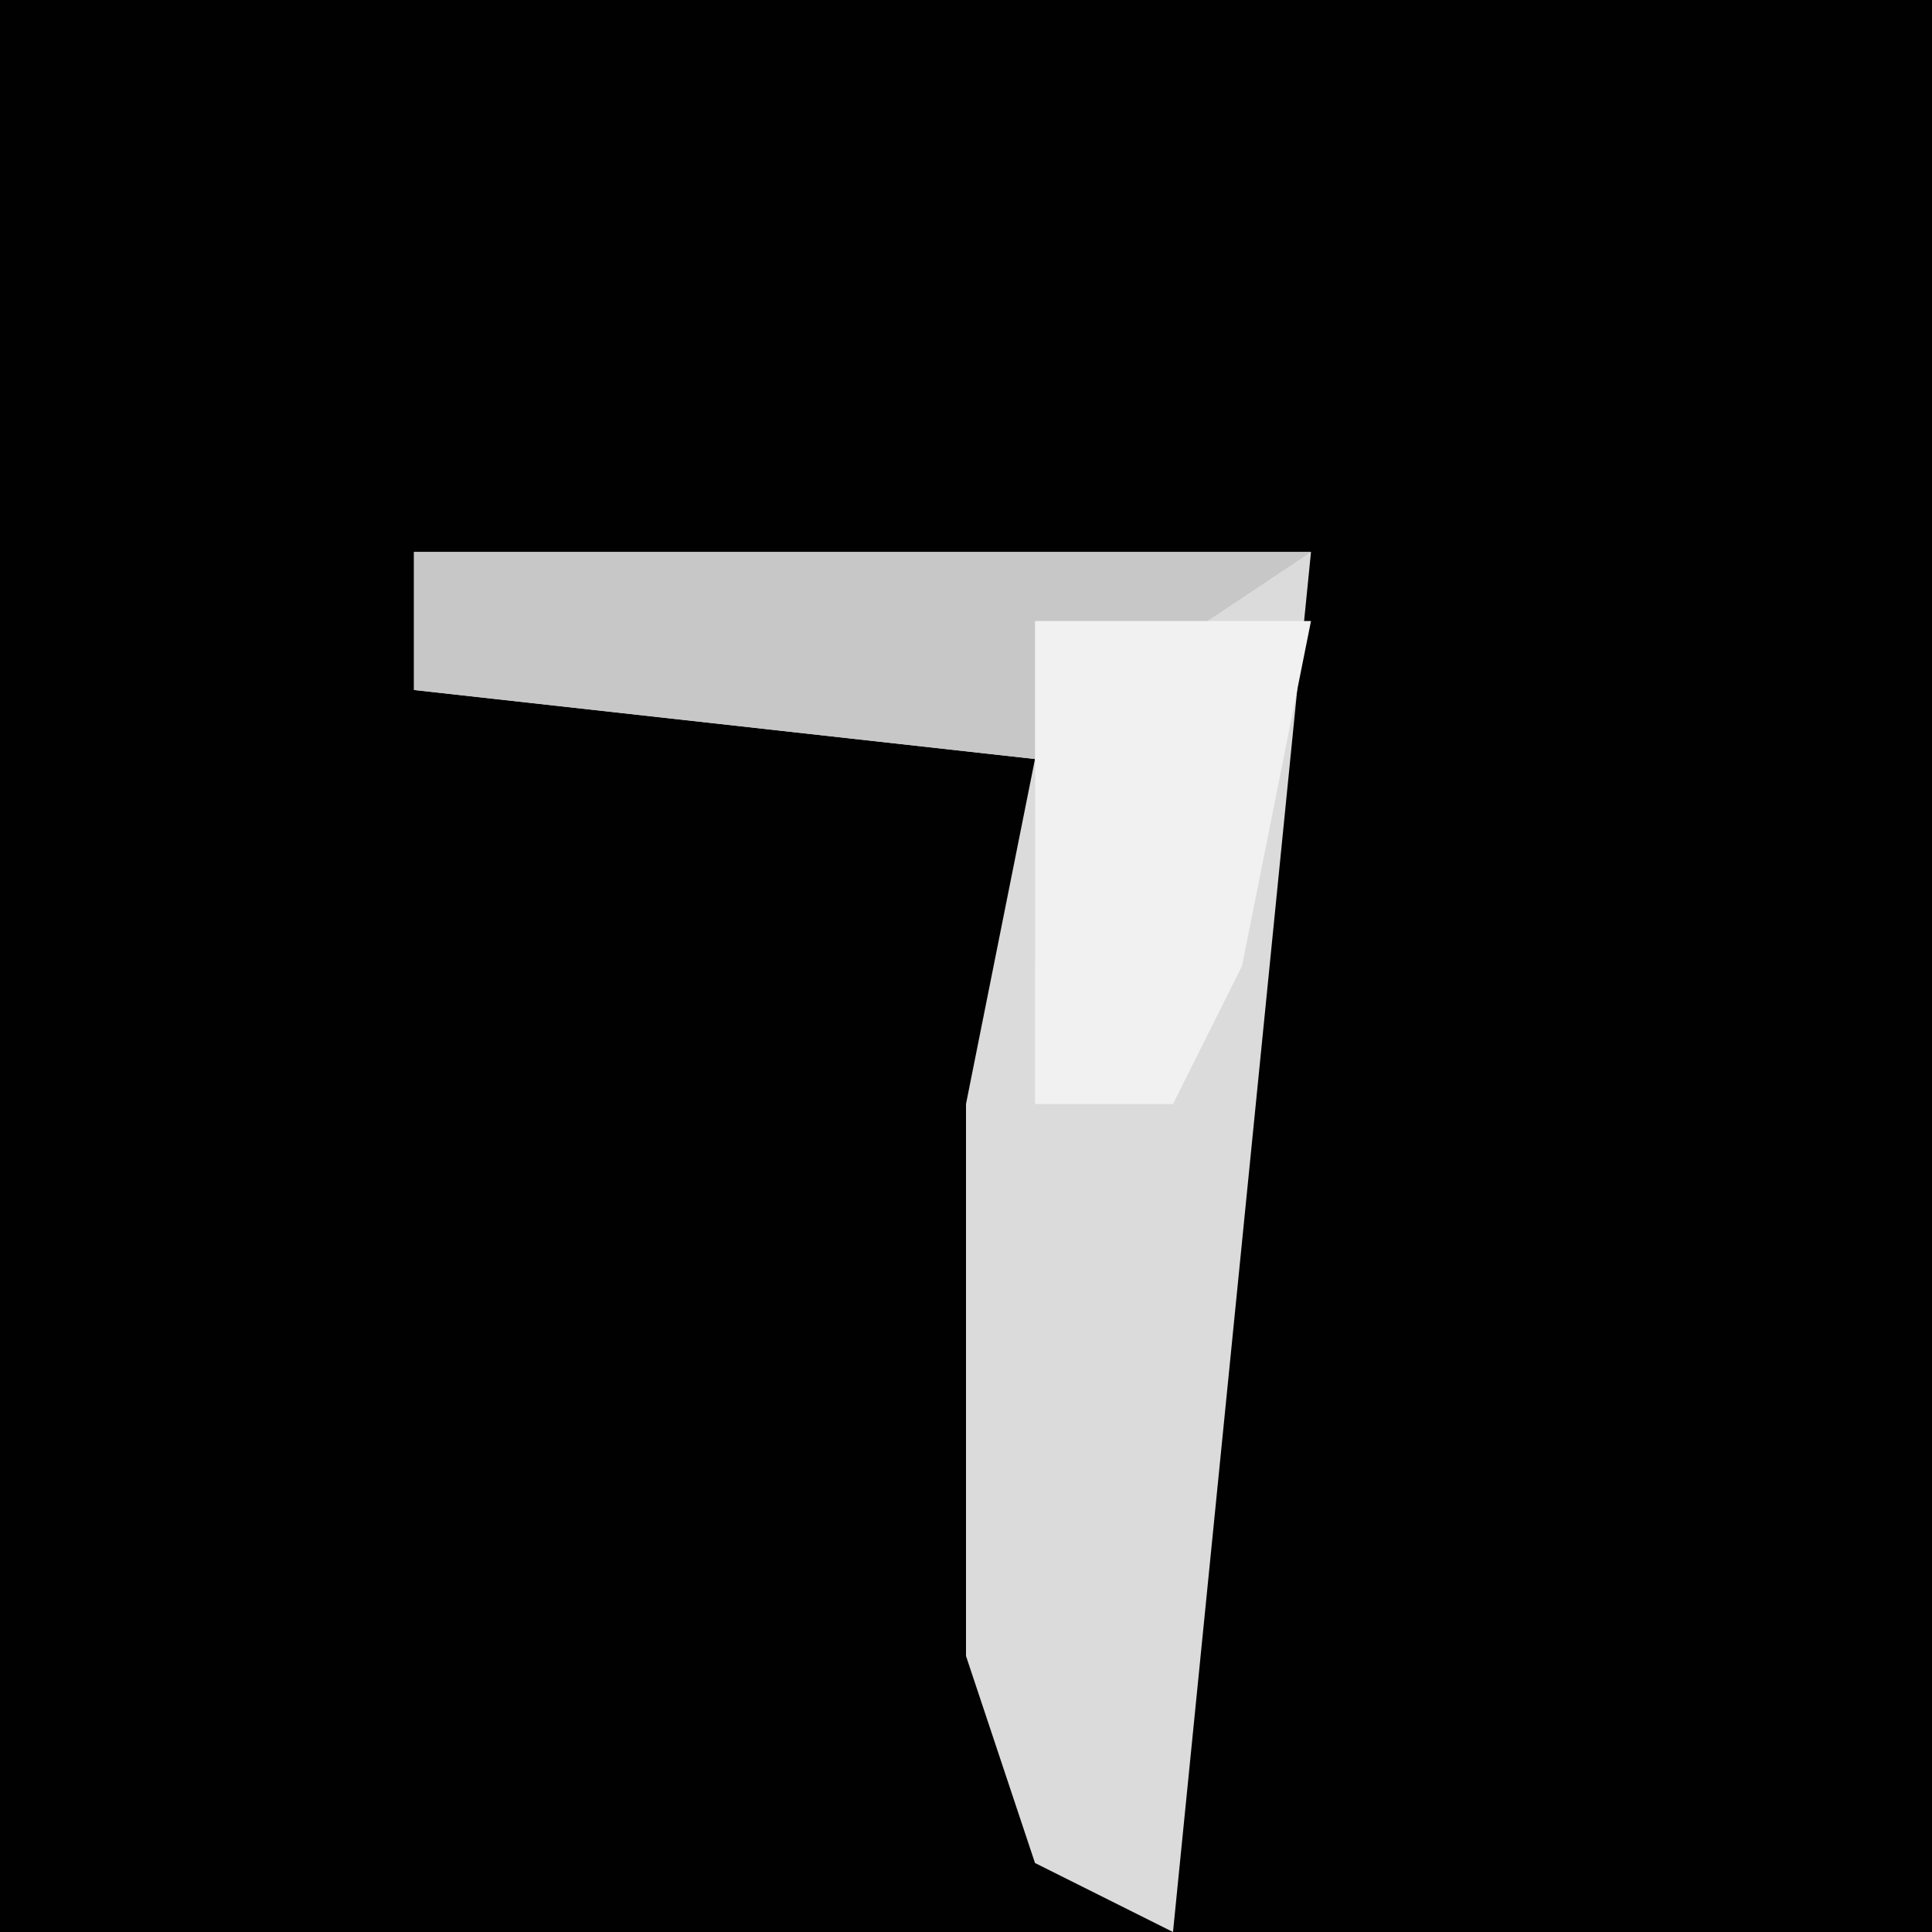 <?xml version="1.0" encoding="UTF-8"?>
<svg version="1.1" xmlns="http://www.w3.org/2000/svg" width="28" height="28">
<path d="M0,0 L28,0 L28,28 L0,28 Z " fill="#010101" transform="translate(0,0)"/>
<path d="M0,0 L13,0 L11,20 L9,19 L8,16 L8,8 L9,3 L0,2 Z " fill="#DBDBDB" transform="translate(6,8)"/>
<path d="M0,0 L13,0 L10,2 L9,6 L9,3 L0,2 Z " fill="#C7C7C7" transform="translate(6,8)"/>
<path d="M0,0 L4,0 L3,5 L2,7 L0,7 Z " fill="#F1F1F1" transform="translate(15,9)"/>
</svg>
